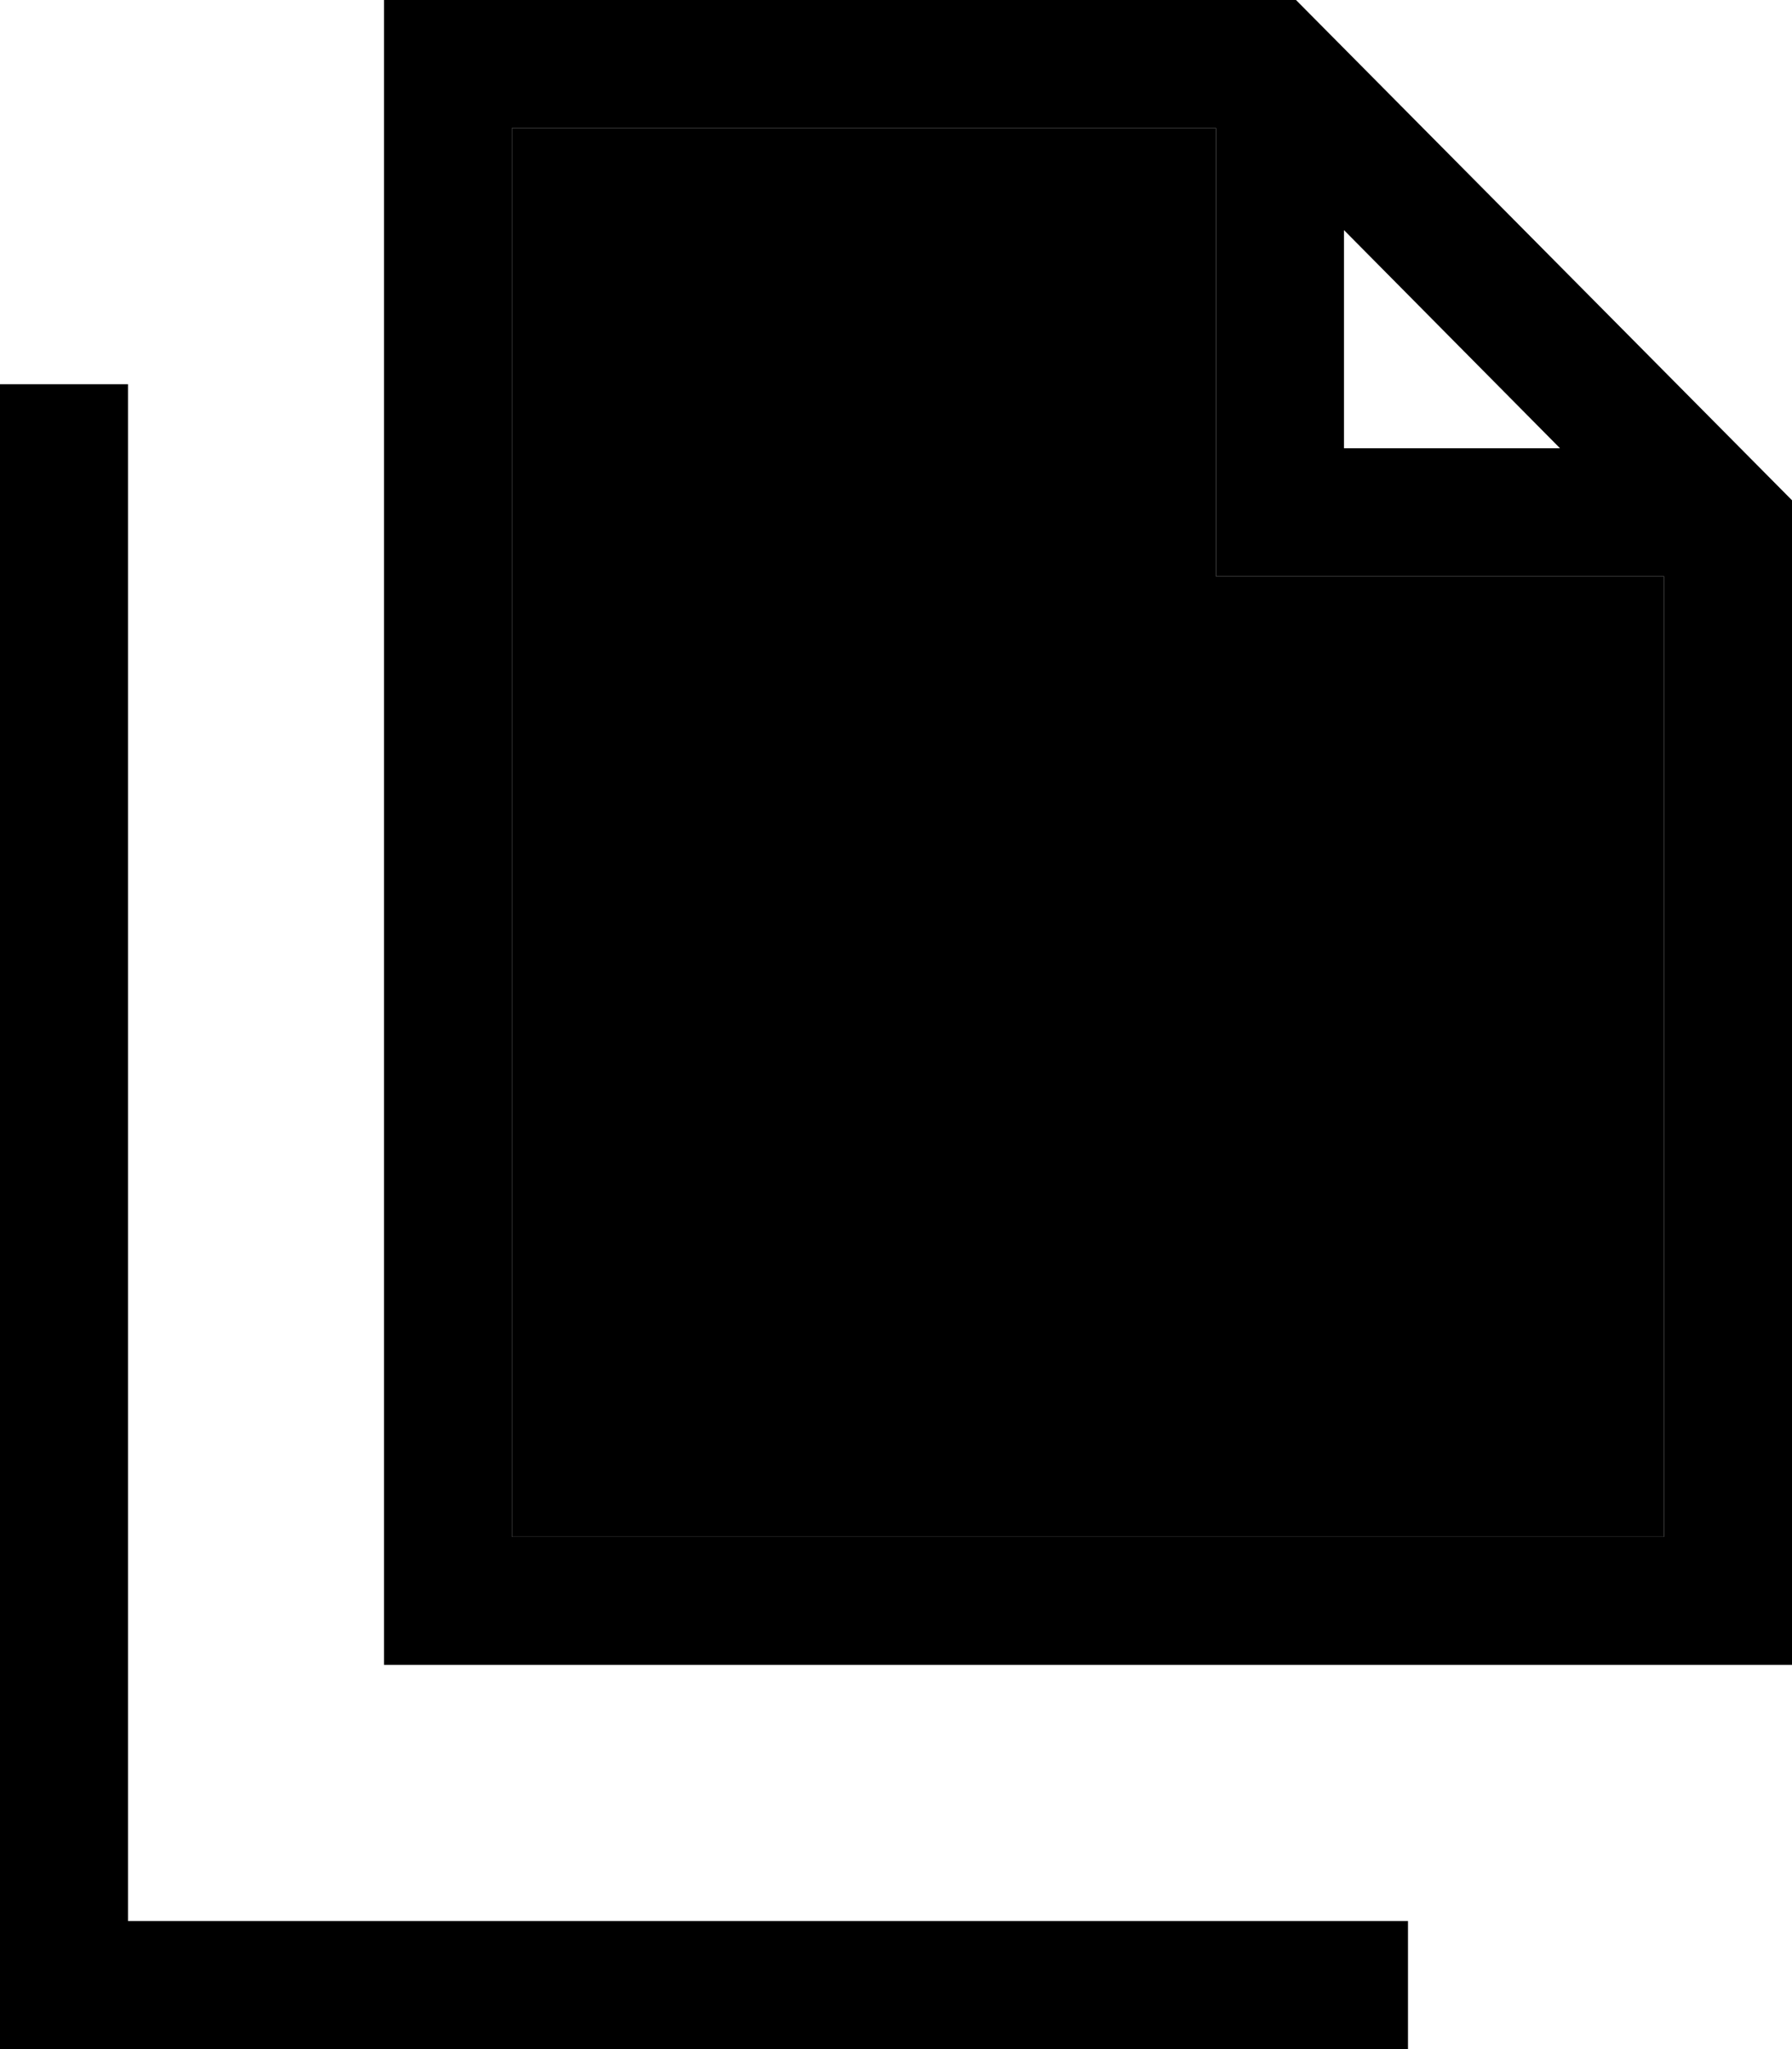 <svg xmlns="http://www.w3.org/2000/svg" viewBox="0 0 448 512"><path class="pr-icon-duotone-secondary" d="M128 32l0 352 288 0 0-240-96 0-16 0 0-16 0-96L128 32z"/><path class="pr-icon-duotone-primary" d="M128 384l0-352 176 0 0 96 0 16 16 0 96 0 0 240-288 0zM336 57.5L390 112l-54 0 0-54.5zM324 0L128 0 96 0l0 32 0 352 0 32 32 0 288 0 32 0 0-32 0-259L324 0zM32 112l0-16L0 96l0 16L0 496l0 16 16 0 320 0 16 0 0-32-16 0L32 480l0-368z"/></svg>